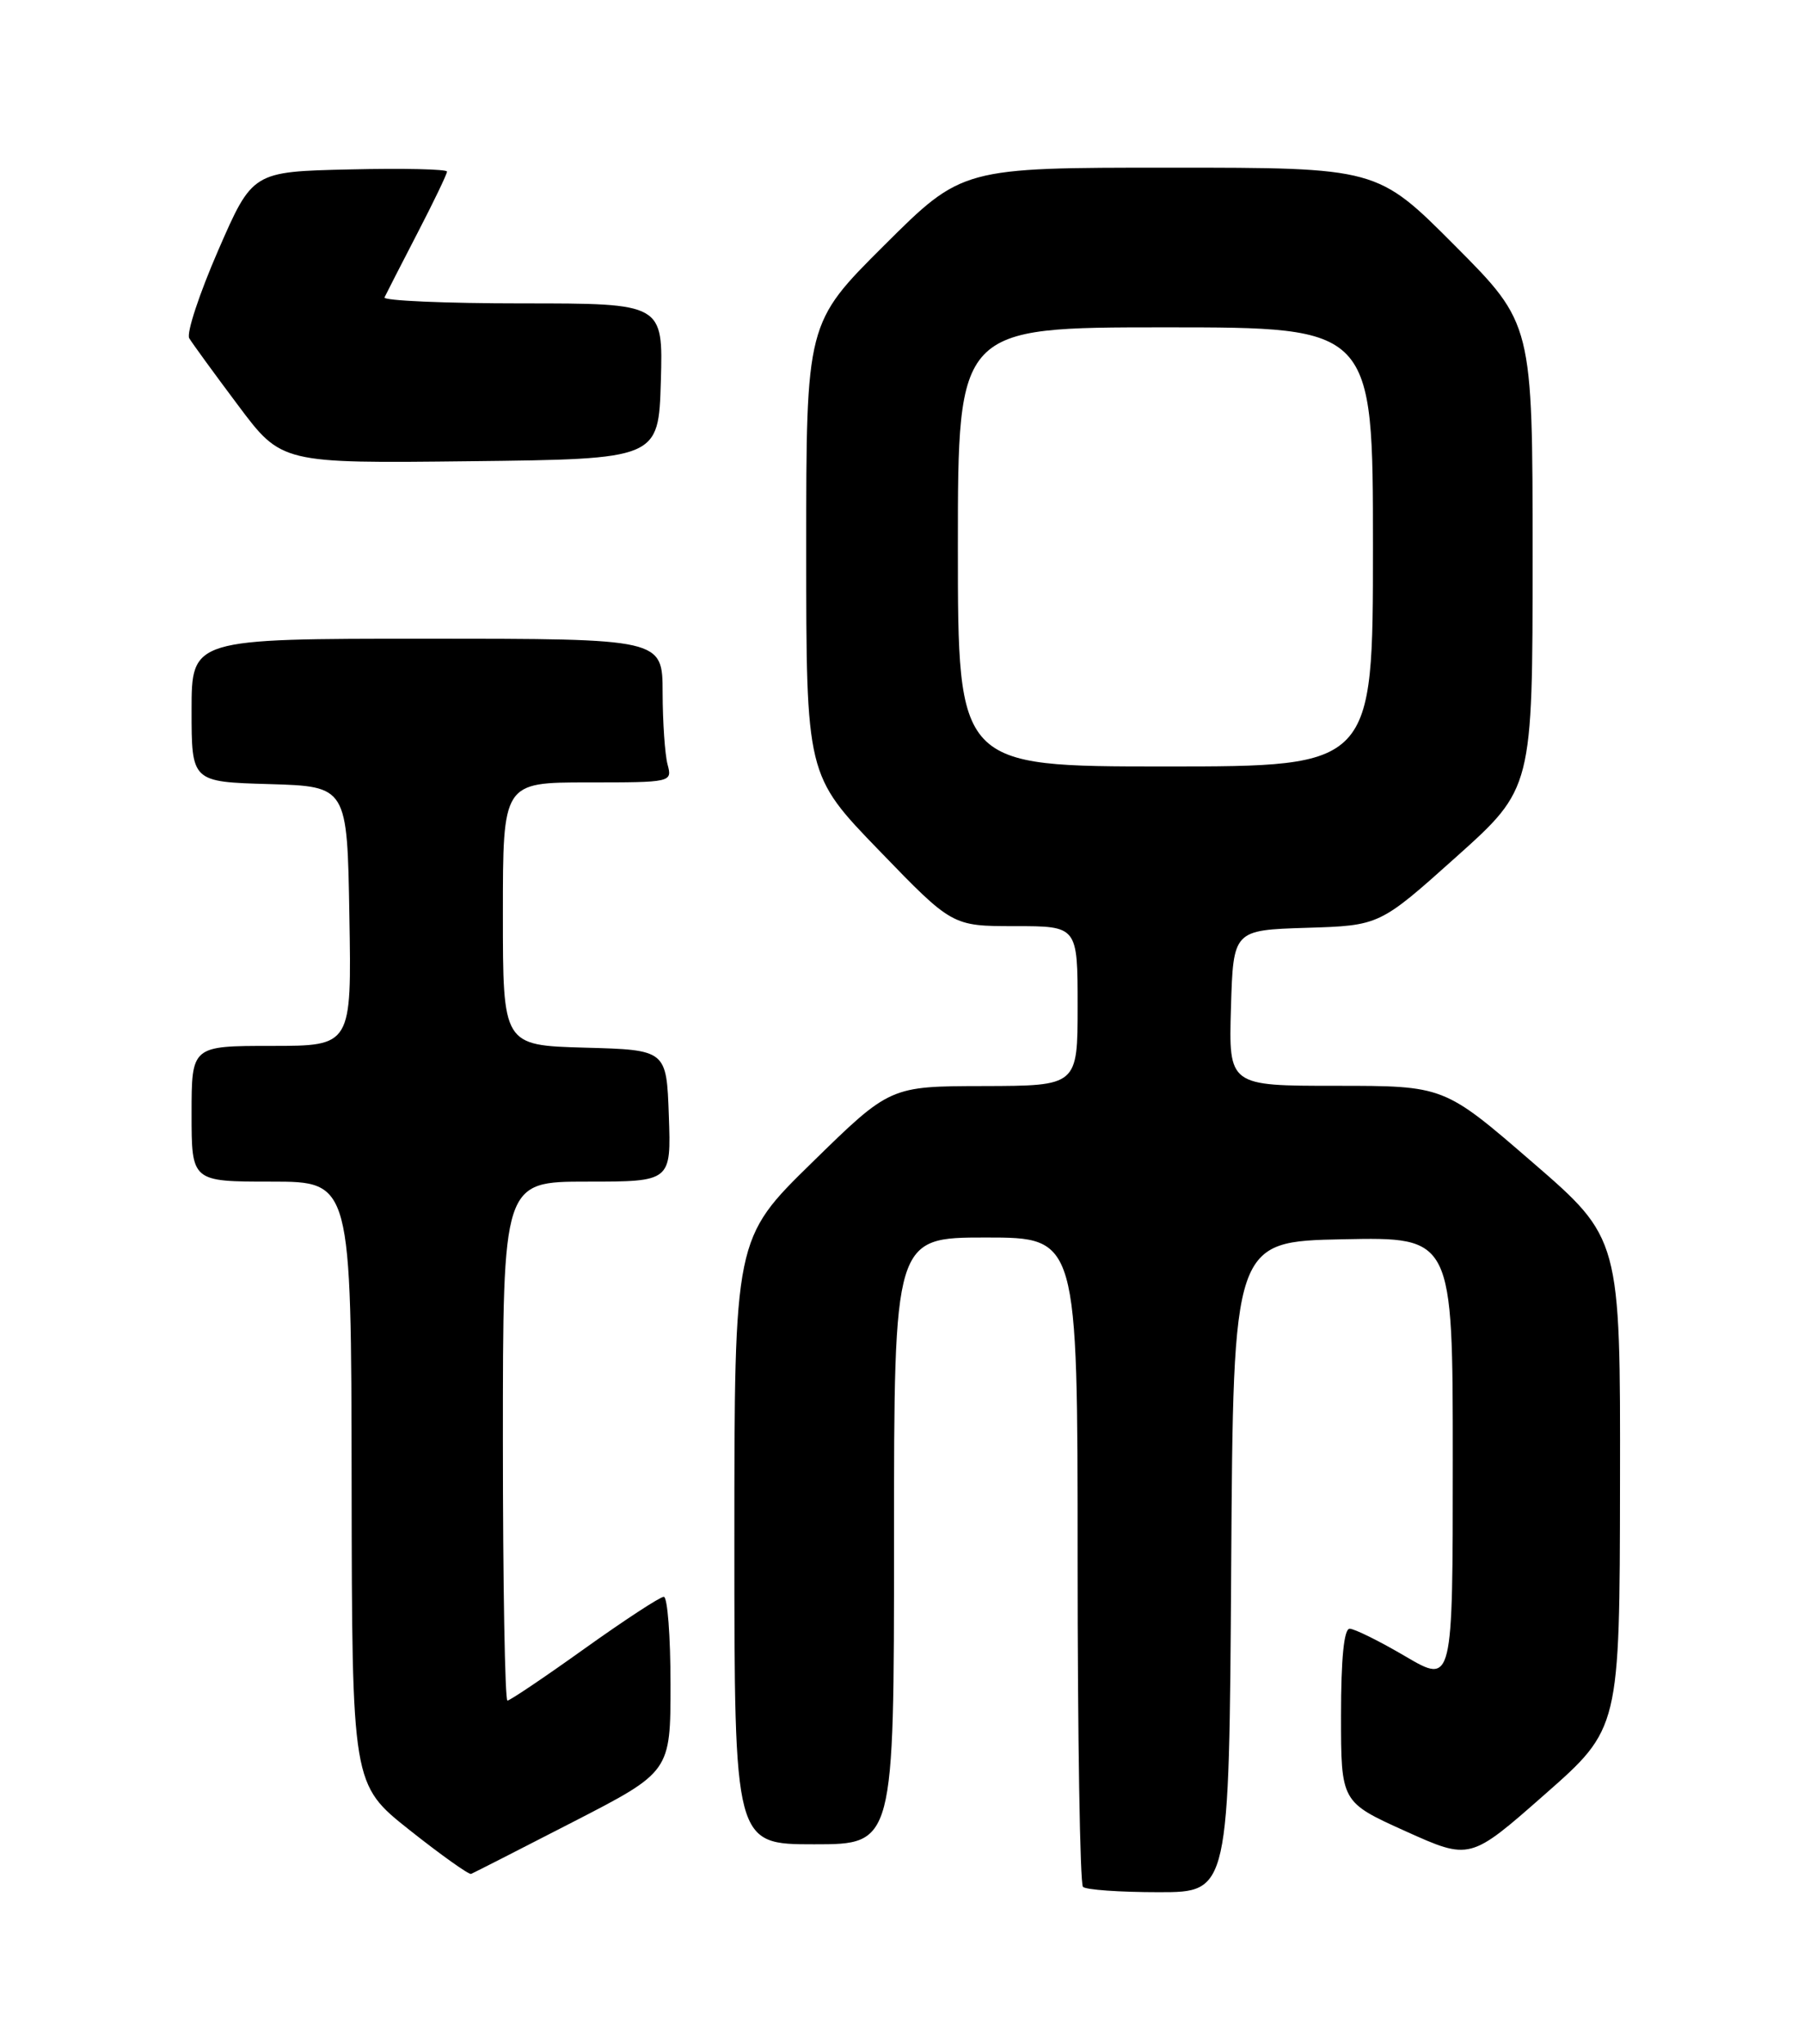 <?xml version="1.0" encoding="UTF-8" standalone="no"?>
<!DOCTYPE svg PUBLIC "-//W3C//DTD SVG 1.1//EN" "http://www.w3.org/Graphics/SVG/1.1/DTD/svg11.dtd" >
<svg xmlns="http://www.w3.org/2000/svg" xmlns:xlink="http://www.w3.org/1999/xlink" version="1.1" viewBox="0 0 226 256">
 <g >
 <path fill="currentColor"
d=" M 154.24 196.25 C 154.50 155.50 154.50 155.50 168.25 155.22 C 182.00 154.94 182.00 154.94 182.00 182.94 C 182.00 210.94 182.00 210.94 176.08 207.47 C 172.83 205.56 169.68 204.00 169.08 204.00 C 168.37 204.00 168.00 207.74 168.00 214.86 C 168.00 225.71 168.00 225.71 176.08 229.36 C 184.16 233.00 184.16 233.00 193.53 224.75 C 202.91 216.50 202.91 216.50 202.95 185.80 C 203.00 155.10 203.00 155.10 191.95 145.55 C 180.91 136.00 180.91 136.00 167.42 136.00 C 153.93 136.00 153.93 136.00 154.21 126.25 C 154.50 116.50 154.50 116.50 163.67 116.21 C 172.83 115.93 172.83 115.93 182.42 107.34 C 192.00 98.76 192.00 98.76 192.00 69.65 C 192.00 40.54 192.00 40.54 182.27 30.77 C 172.54 21.00 172.54 21.00 146.54 21.00 C 120.54 21.00 120.54 21.00 110.77 30.73 C 101.00 40.46 101.00 40.46 101.00 68.78 C 101.00 97.09 101.00 97.09 110.15 106.54 C 119.29 116.00 119.29 116.00 127.15 116.00 C 135.00 116.00 135.00 116.00 135.00 126.00 C 135.00 136.00 135.00 136.00 123.25 136.03 C 111.50 136.05 111.50 136.05 101.75 145.59 C 92.00 155.12 92.00 155.12 92.00 193.06 C 92.00 231.00 92.00 231.00 102.00 231.00 C 112.00 231.00 112.00 231.00 112.00 193.00 C 112.00 155.00 112.00 155.00 123.50 155.00 C 135.00 155.00 135.00 155.00 135.00 195.33 C 135.00 217.52 135.30 235.97 135.67 236.33 C 136.03 236.70 140.30 237.00 145.16 237.00 C 153.98 237.00 153.98 237.00 154.24 196.25 Z  M 71.77 228.21 C 84.00 221.92 84.00 221.92 84.00 210.96 C 84.00 204.93 83.62 200.00 83.16 200.00 C 82.69 200.00 78.22 202.93 73.22 206.50 C 68.23 210.07 63.88 213.00 63.57 213.00 C 63.26 213.00 63.00 198.38 63.00 180.50 C 63.00 148.00 63.00 148.00 73.54 148.00 C 84.08 148.00 84.08 148.00 83.79 139.75 C 83.50 131.50 83.50 131.50 73.25 131.22 C 63.00 130.93 63.00 130.93 63.00 114.47 C 63.00 98.00 63.00 98.00 73.62 98.00 C 84.14 98.00 84.23 97.98 83.63 95.75 C 83.30 94.51 83.02 90.46 83.01 86.75 C 83.00 80.00 83.00 80.00 53.50 80.00 C 24.00 80.00 24.00 80.00 24.00 88.96 C 24.00 97.93 24.00 97.93 33.75 98.21 C 43.50 98.50 43.50 98.50 43.77 114.75 C 44.05 131.00 44.05 131.00 34.02 131.00 C 24.00 131.00 24.00 131.00 24.00 139.50 C 24.00 148.00 24.00 148.00 34.00 148.00 C 44.00 148.00 44.00 148.00 44.05 185.75 C 44.10 223.50 44.10 223.50 51.30 229.21 C 55.26 232.35 58.74 234.82 59.02 234.71 C 59.31 234.59 65.05 231.67 71.77 228.21 Z  M 82.79 47.75 C 83.07 38.00 83.07 38.00 65.45 38.00 C 55.76 38.00 47.99 37.66 48.17 37.25 C 48.36 36.84 50.20 33.25 52.26 29.27 C 54.32 25.30 56.00 21.80 56.00 21.49 C 56.00 21.19 50.52 21.06 43.82 21.22 C 31.63 21.50 31.63 21.50 27.33 31.37 C 24.97 36.80 23.33 41.75 23.71 42.37 C 24.08 42.99 26.83 46.77 29.83 50.77 C 35.27 58.04 35.27 58.04 58.88 57.77 C 82.50 57.50 82.50 57.50 82.79 47.75 Z  M 120.00 68.50 C 120.00 41.00 120.00 41.00 146.00 41.00 C 172.00 41.00 172.00 41.00 172.00 68.50 C 172.00 96.00 172.00 96.00 146.00 96.00 C 120.00 96.00 120.00 96.00 120.00 68.50 Z "/>
</g>
</svg>